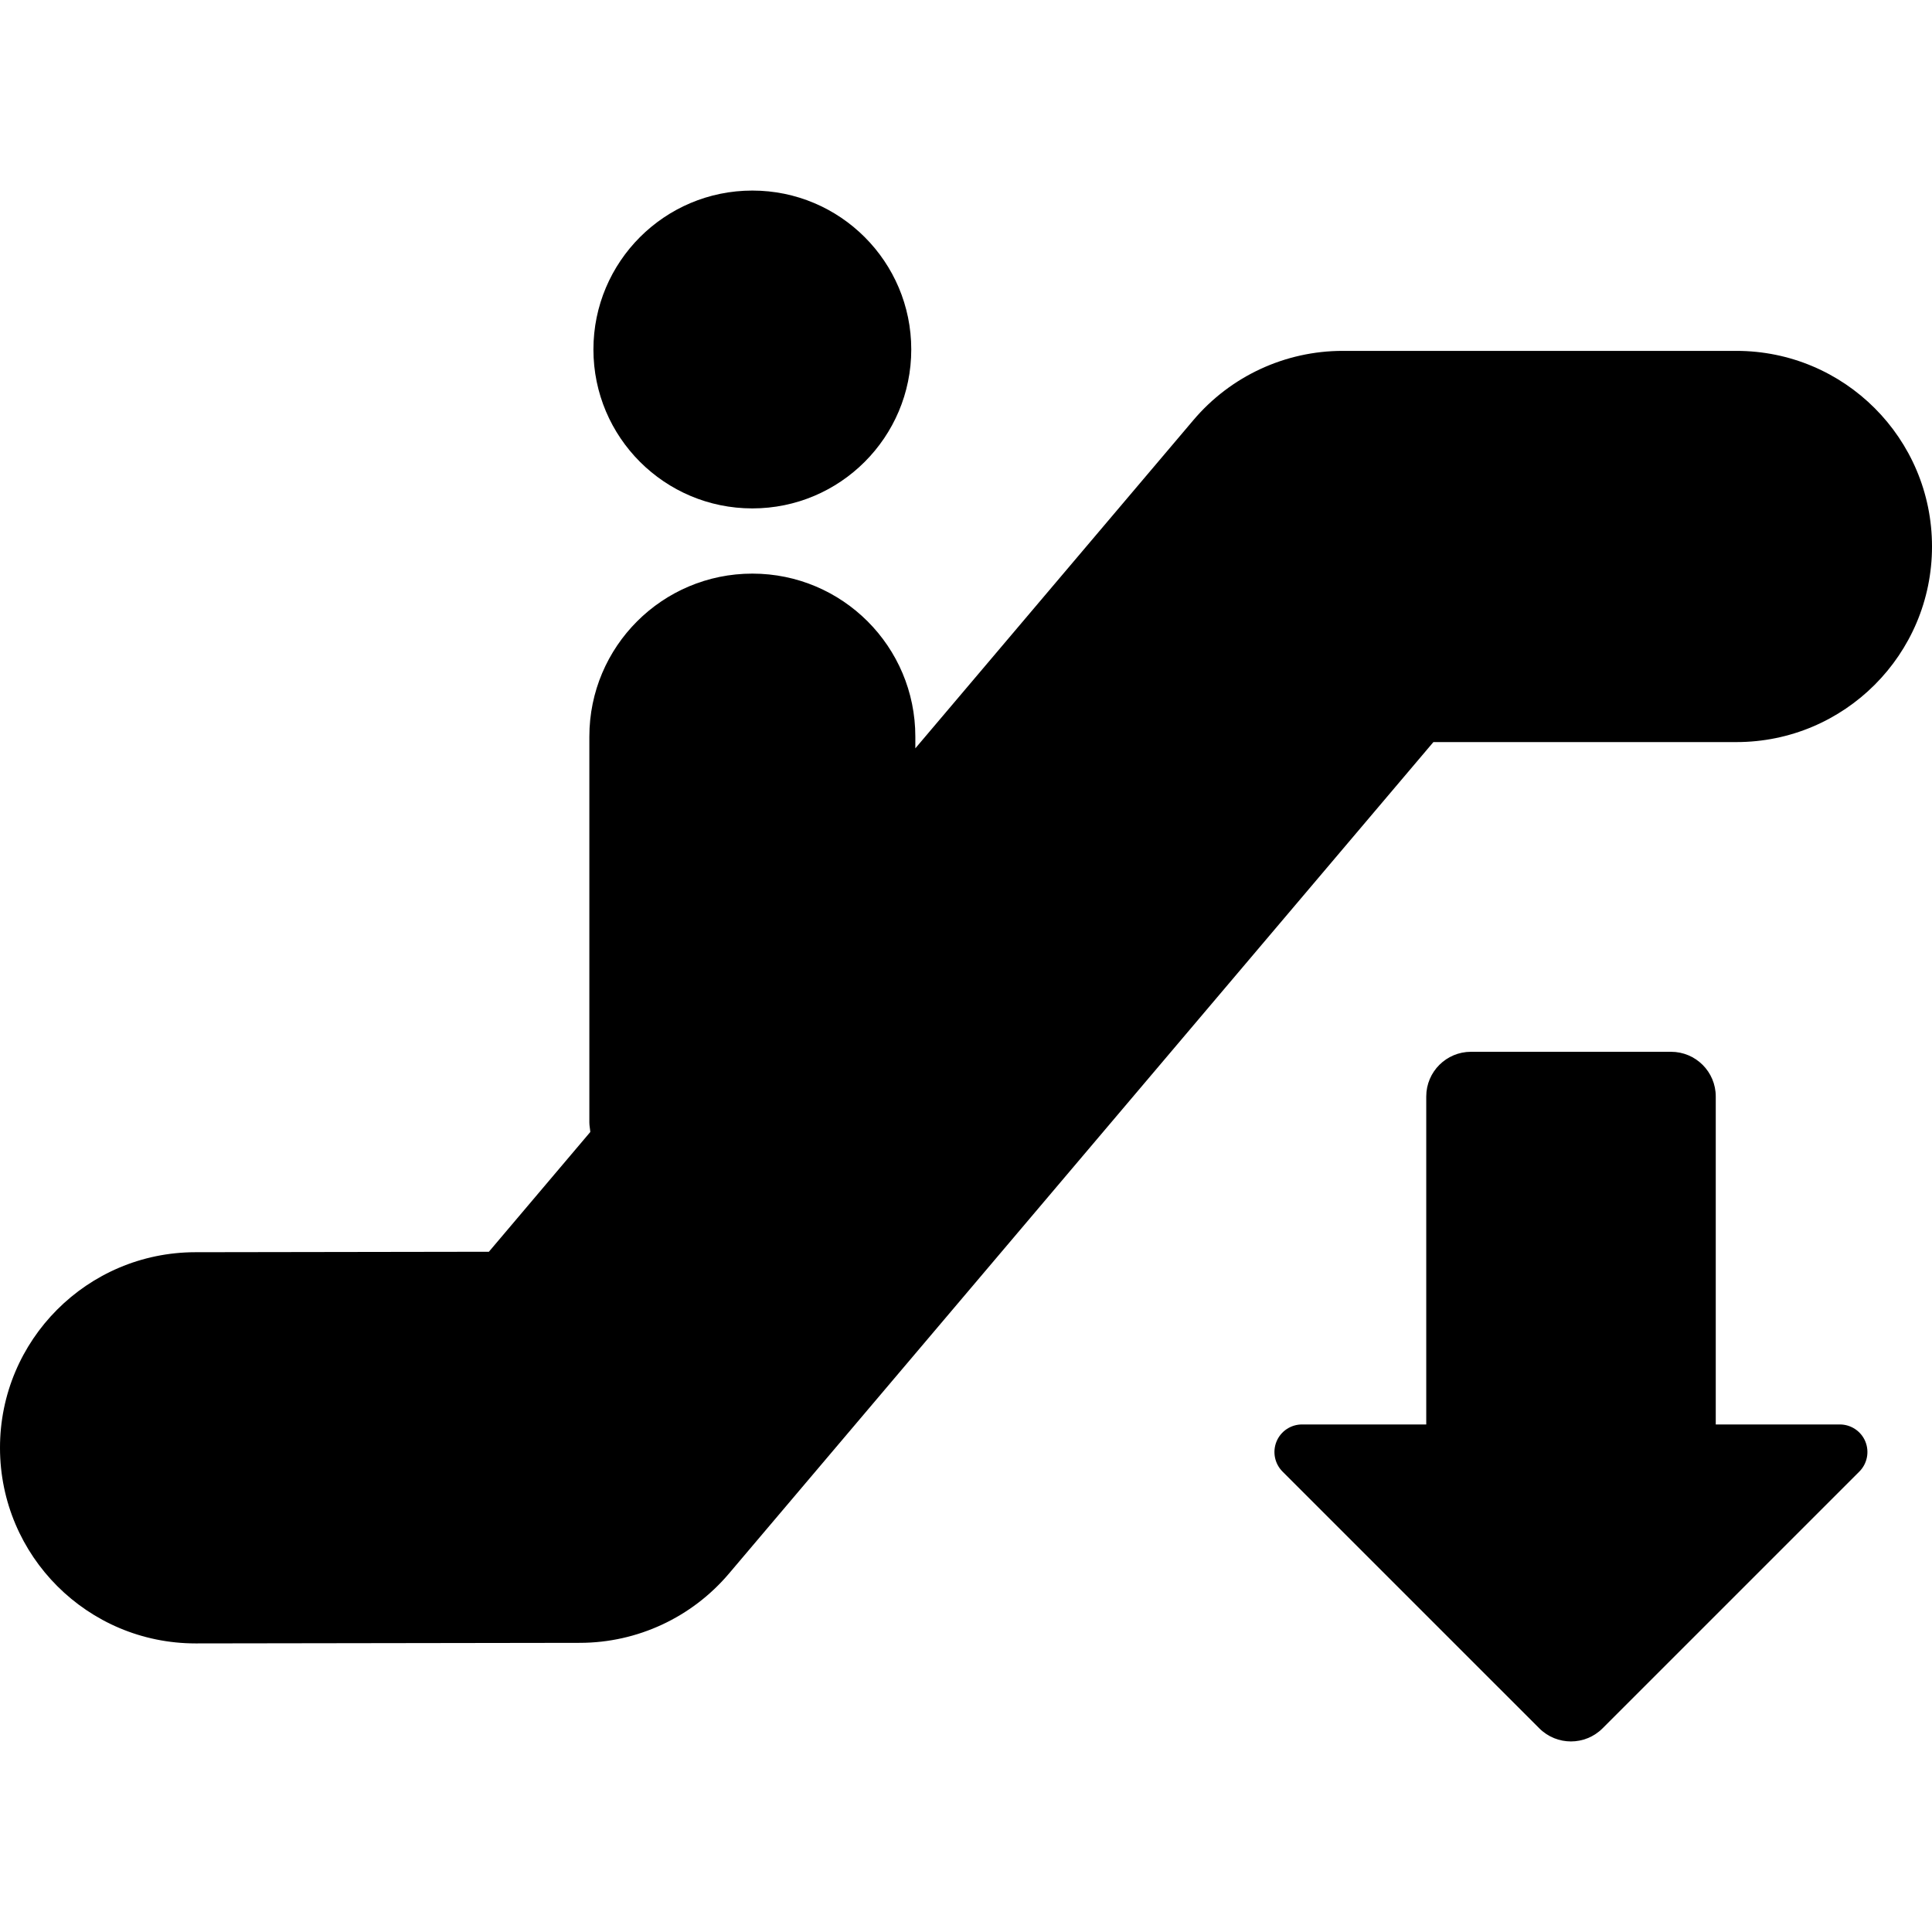 <?xml version="1.0" encoding="iso-8859-1"?>
<!-- Generator: Adobe Illustrator 16.0.0, SVG Export Plug-In . SVG Version: 6.00 Build 0)  -->
<!DOCTYPE svg PUBLIC "-//W3C//DTD SVG 1.1//EN" "http://www.w3.org/Graphics/SVG/1.1/DTD/svg11.dtd">
<svg version="1.1" id="Capa_1" xmlns="http://www.w3.org/2000/svg" xmlns:xlink="http://www.w3.org/1999/xlink" x="0px" y="0px"
	 width="479.985px" height="479.985px" viewBox="0 0 479.985 479.985" style="enable-background:new 0 0 479.985 479.985;"
	 xml:space="preserve">
<g>
	<g>
		<g>
			<path d="M431.387,87.172h-97.805c-14.285,0-27.84,6.281-37.078,17.18l-69.098,81.563v-2.91c0-22.367-18.125-40.496-40.492-40.496
				c-22.371,0-40.496,18.129-40.496,40.496v95.857c0,0.82,0.188,1.582,0.234,2.371l-25.195,29.754l-72.941,0.113
				C21.688,311.133-0.047,332.93,0,359.758s21.781,48.531,48.594,48.531c0.016,0,0.047,0,0.082,0l95.414-0.142
				c14.254-0.018,27.777-6.313,37-17.194l175.021-206.59h75.275c26.845,0,48.6-21.766,48.6-48.594
				C479.984,108.926,458.23,87.172,431.387,87.172z"/>
			<path d="M457.078,353.89h-30.816v-81.479c0-6.143-4.979-11.105-11.12-11.105h-49.685c-6.137,0-11.121,4.965-11.121,11.105v81.479
				h-30.848c-2.781,0-5.281,1.66-6.345,4.224c-1.06,2.563-0.474,5.521,1.487,7.483l63.781,63.776
				c4.353,4.354,11.375,4.354,15.723,0.018l63.798-63.794c1.961-1.965,2.548-4.922,1.487-7.483
				C462.359,355.551,459.844,353.89,457.078,353.89z"/>
			<path d="M186.914,126.308c21.797,0,39.48-17.684,39.48-39.484c0-21.797-17.684-39.48-39.48-39.48
				c-21.801,0-39.484,17.684-39.484,39.48C147.43,108.625,165.113,126.308,186.914,126.308z"/>
		</g>
	</g>
</g>
<g>
</g>
<g>
</g>
<g>
</g>
<g>
</g>
<g>
</g>
<g>
</g>
<g>
</g>
<g>
</g>
<g>
</g>
<g>
</g>
<g>
</g>
<g>
</g>
<g>
</g>
<g>
</g>
<g>
</g>
</svg>
